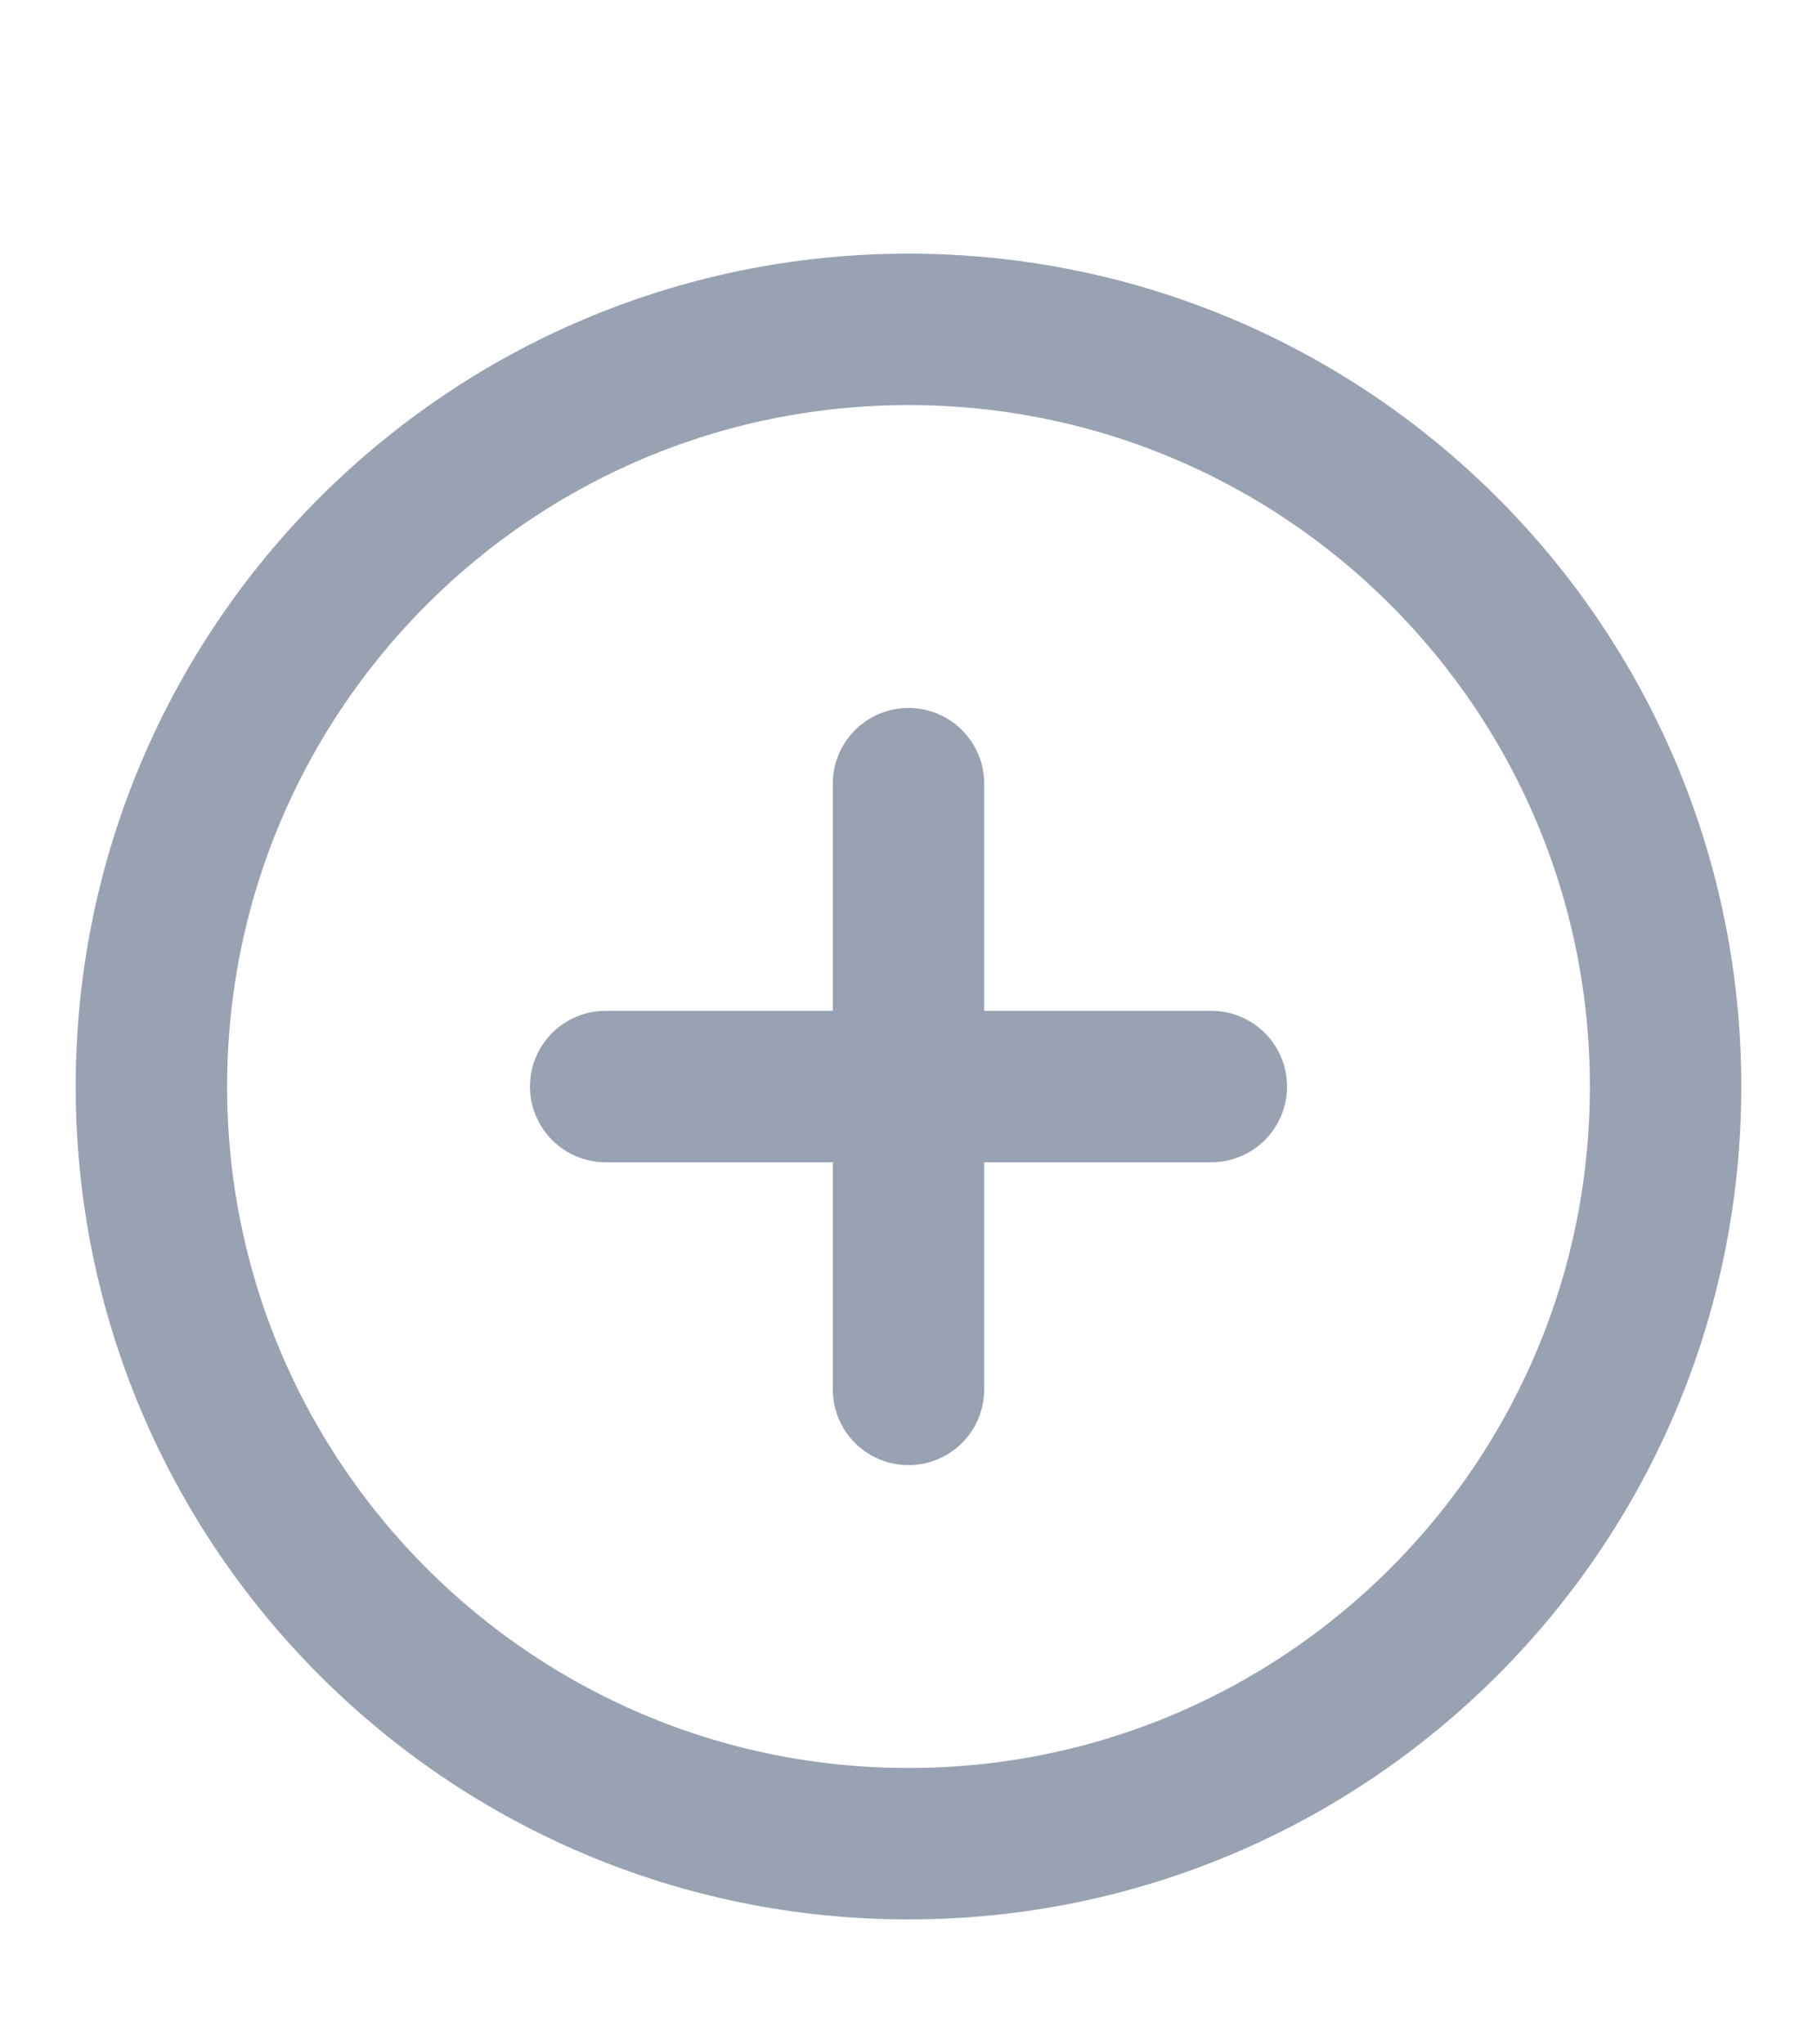 <svg width="24" height="27" viewBox="0 0 24 27" fill="none" xmlns="http://www.w3.org/2000/svg">
<path d="M12 10.35V18.35M8 14.35H16M22 14.35C22 19.872 17.523 24.35 12 24.35C6.477 24.35 2 19.872 2 14.35C2 8.827 6.477 4.35 12 4.35C17.523 4.35 22 8.827 22 14.35Z" stroke="#98A2B3" stroke-width="2" stroke-linecap="round" stroke-linejoin="round"/>
</svg>
